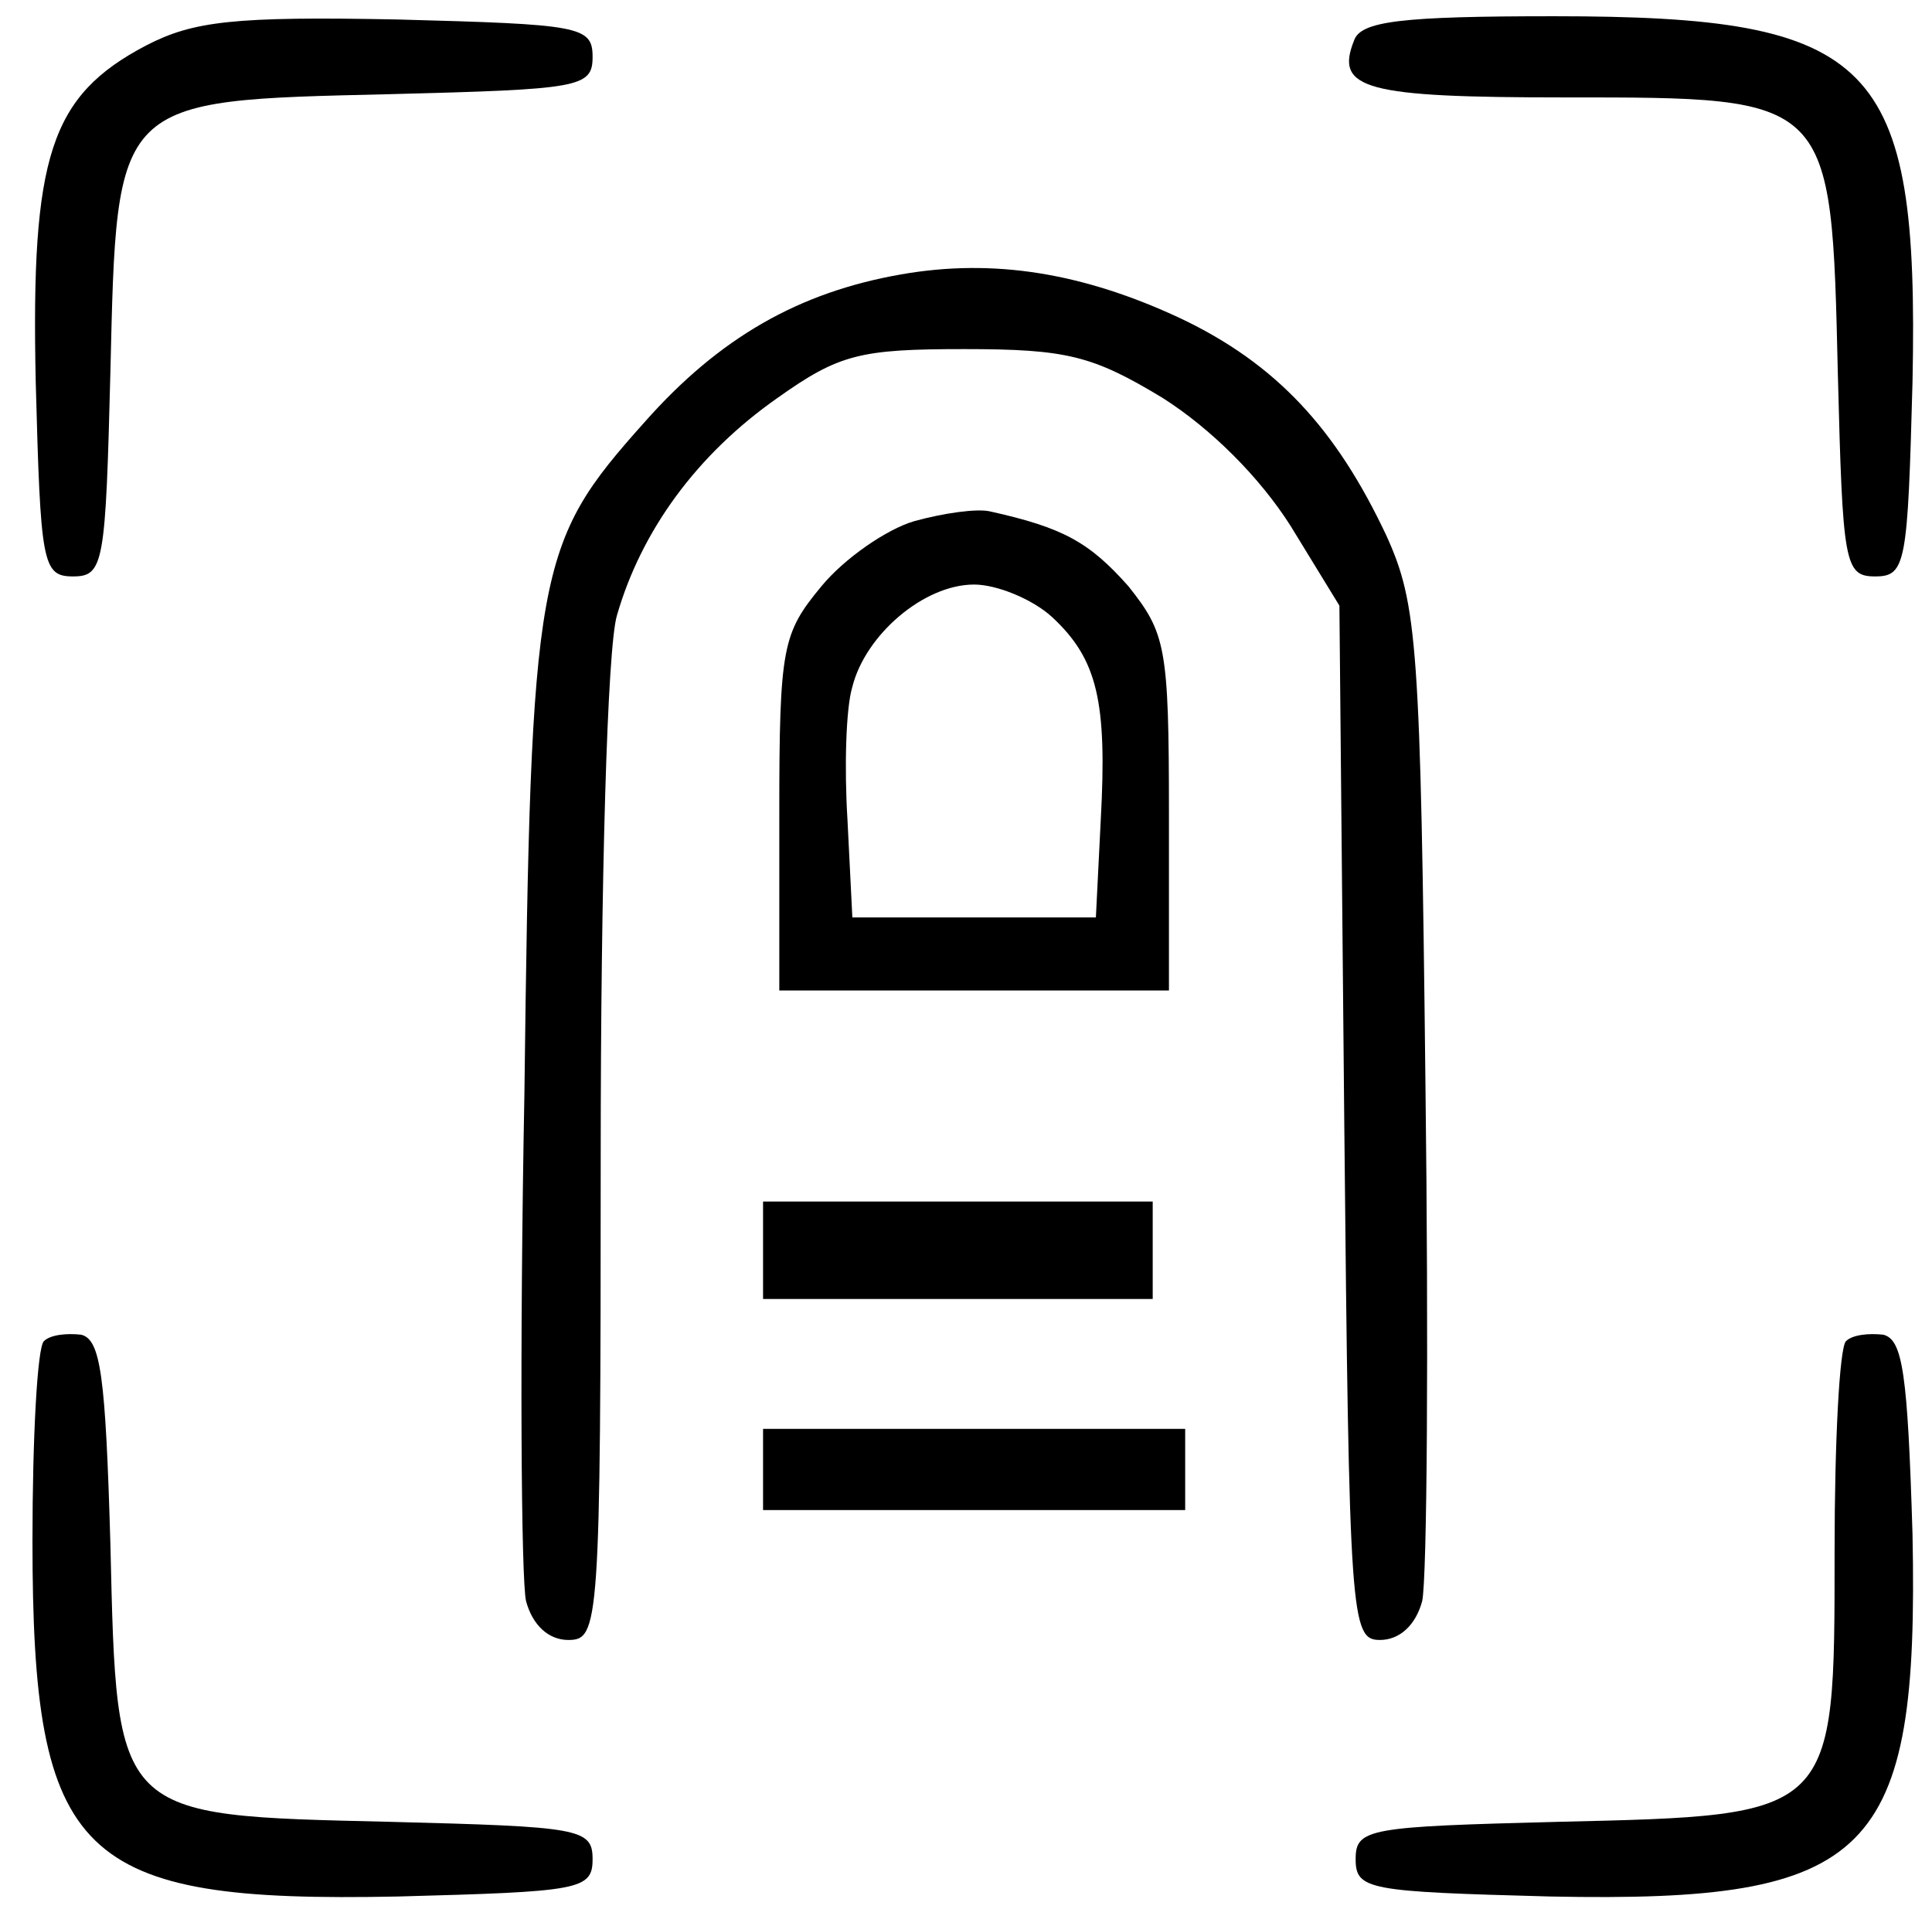 <svg xmlns="http://www.w3.org/2000/svg" version="1.0" width="119" height="118" preserveAspectRatio="xMidYMid meet" style=""><rect id="backgroundrect" width="100%" height="100%" x="0" y="0" fill="none" stroke="none"/>

<g class="currentLayer" style=""><title>Layer 1</title><g transform="translate(0,118) scale(0.1,-0.1) " fill="#000000" stroke="none" id="svg_1">
<path d="M90 1152 c-59 -31 -71 -68 -68 -207 3 -112 4 -120 23 -120 19 0 20 8 23 126 4 169 2 167 172 171 117 3 125 4 125 23 0 19 -8 20 -120 23 -101 2 -126 -1 -155 -16z" id="svg_2"/>
<path d="M834 1155 c-12 -30 7 -35 130 -35 165 0 164 1 168 -170 3 -117 4 -125 23 -125 19 0 20 8 23 120 4 198 -23 225 -221 225 -94 0 -119 -3 -123 -15z" id="svg_3"/>
<path d="M555 1011 c-63 -11 -112 -39 -158 -91 -67 -75 -70 -89 -74 -414 -3 -158 -2 -299 1 -312 4 -15 14 -24 26 -24 19 0 20 8 20 298 0 168 4 313 10 333 15 52 49 99 99 134 38 27 51 30 115 30 63 0 79 -4 122 -30 30 -19 60 -49 79 -79 l30 -49 3 -319 c3 -306 4 -318 22 -318 12 0 22 9 26 24 3 14 4 157 2 318 -3 271 -5 296 -24 338 -31 66 -68 106 -127 134 -60 28 -115 37 -172 27z" id="svg_4"/>
<path d="M563 859 c-17 -5 -43 -23 -57 -40 -24 -29 -26 -37 -26 -140 l0 -109 120 0 120 0 0 109 c0 103 -2 111 -25 140 -24 27 -40 36 -85 46 -8 2 -29 -1 -47 -6z m85 -59 c28 -26 34 -52 30 -125 l-3 -60 -75 0 -75 0 -3 60 c-2 32 -1 69 3 82 8 32 44 63 75 63 14 0 36 -9 48 -20z" id="svg_5"/>
<path d="M27 354 c-4 -4 -7 -59 -7 -123 0 -196 28 -223 225 -219 112 3 120 4 120 23 0 19 -8 20 -125 23 -170 4 -168 2 -172 171 -3 104 -6 126 -18 129 -9 1 -19 0 -23 -4z" id="svg_6"/>
<path d="M1137 354 c-4 -4 -7 -62 -7 -129 0 -164 1 -163 -170 -167 -117 -3 -125 -4 -125 -23 0 -19 8 -20 120 -23 198 -4 227 25 223 223 -3 99 -6 120 -18 123 -9 1 -19 0 -23 -4z" id="svg_7"/>
</g><rect fill="#000000" stroke-dashoffset="" fill-rule="nonzero" id="svg_9" x="47" y="74" width="24" height="6" style="color: rgb(0, 0, 0);"/><rect fill="#000000" stroke-dashoffset="" fill-rule="nonzero" id="svg_8" x="47" y="88" width="26" height="5" style="color: rgb(0, 0, 0);"/></g></svg>